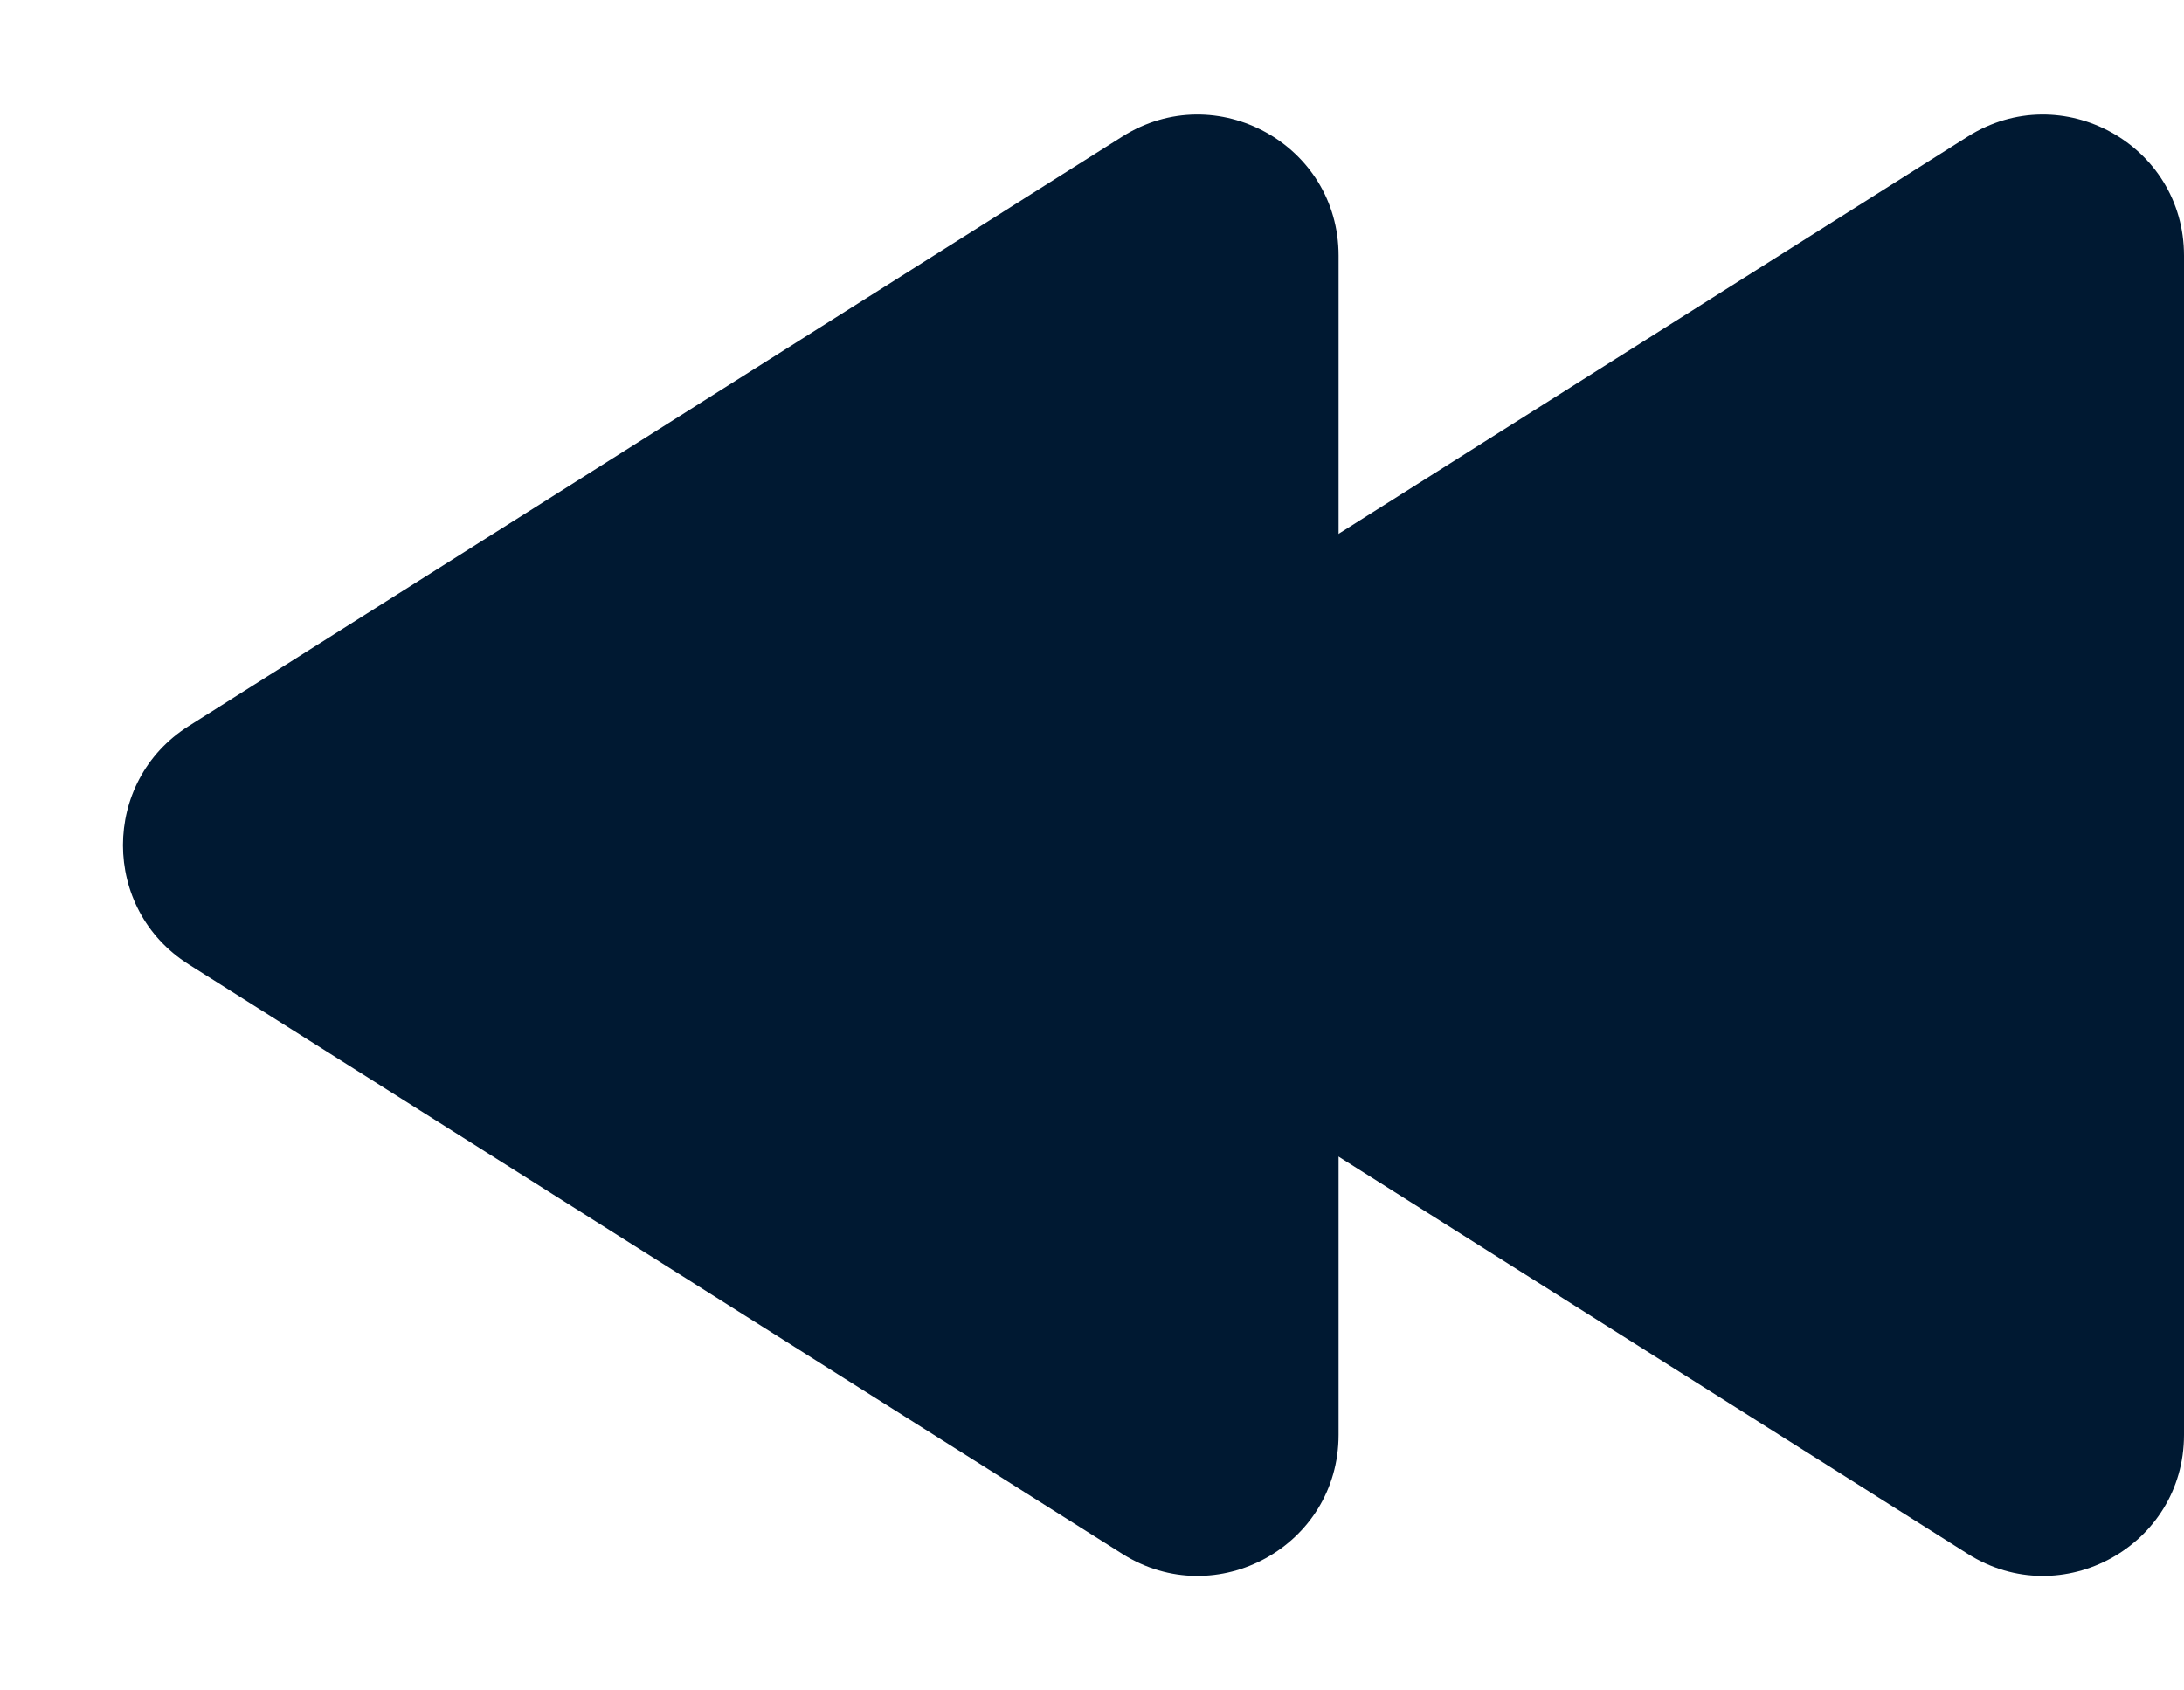 <svg width="31" height="24" viewBox="0 0 31 24" fill="none" xmlns="http://www.w3.org/2000/svg">
<path d="M19 3.629C19 2.054 17.264 1.097 15.932 1.938L2.677 10.309C1.435 11.094 1.435 12.906 2.677 13.691L15.932 22.062C17.264 22.903 19 21.947 19 20.371V3.629Z" fill="#001932"/>
<path d="M31 3.629C31 2.054 29.264 1.097 27.932 1.938L14.677 10.309C13.435 11.094 13.435 12.906 14.677 13.691L27.932 22.062C29.264 22.903 31 21.947 31 20.371V3.629Z" fill="#001932"/>
</svg>
